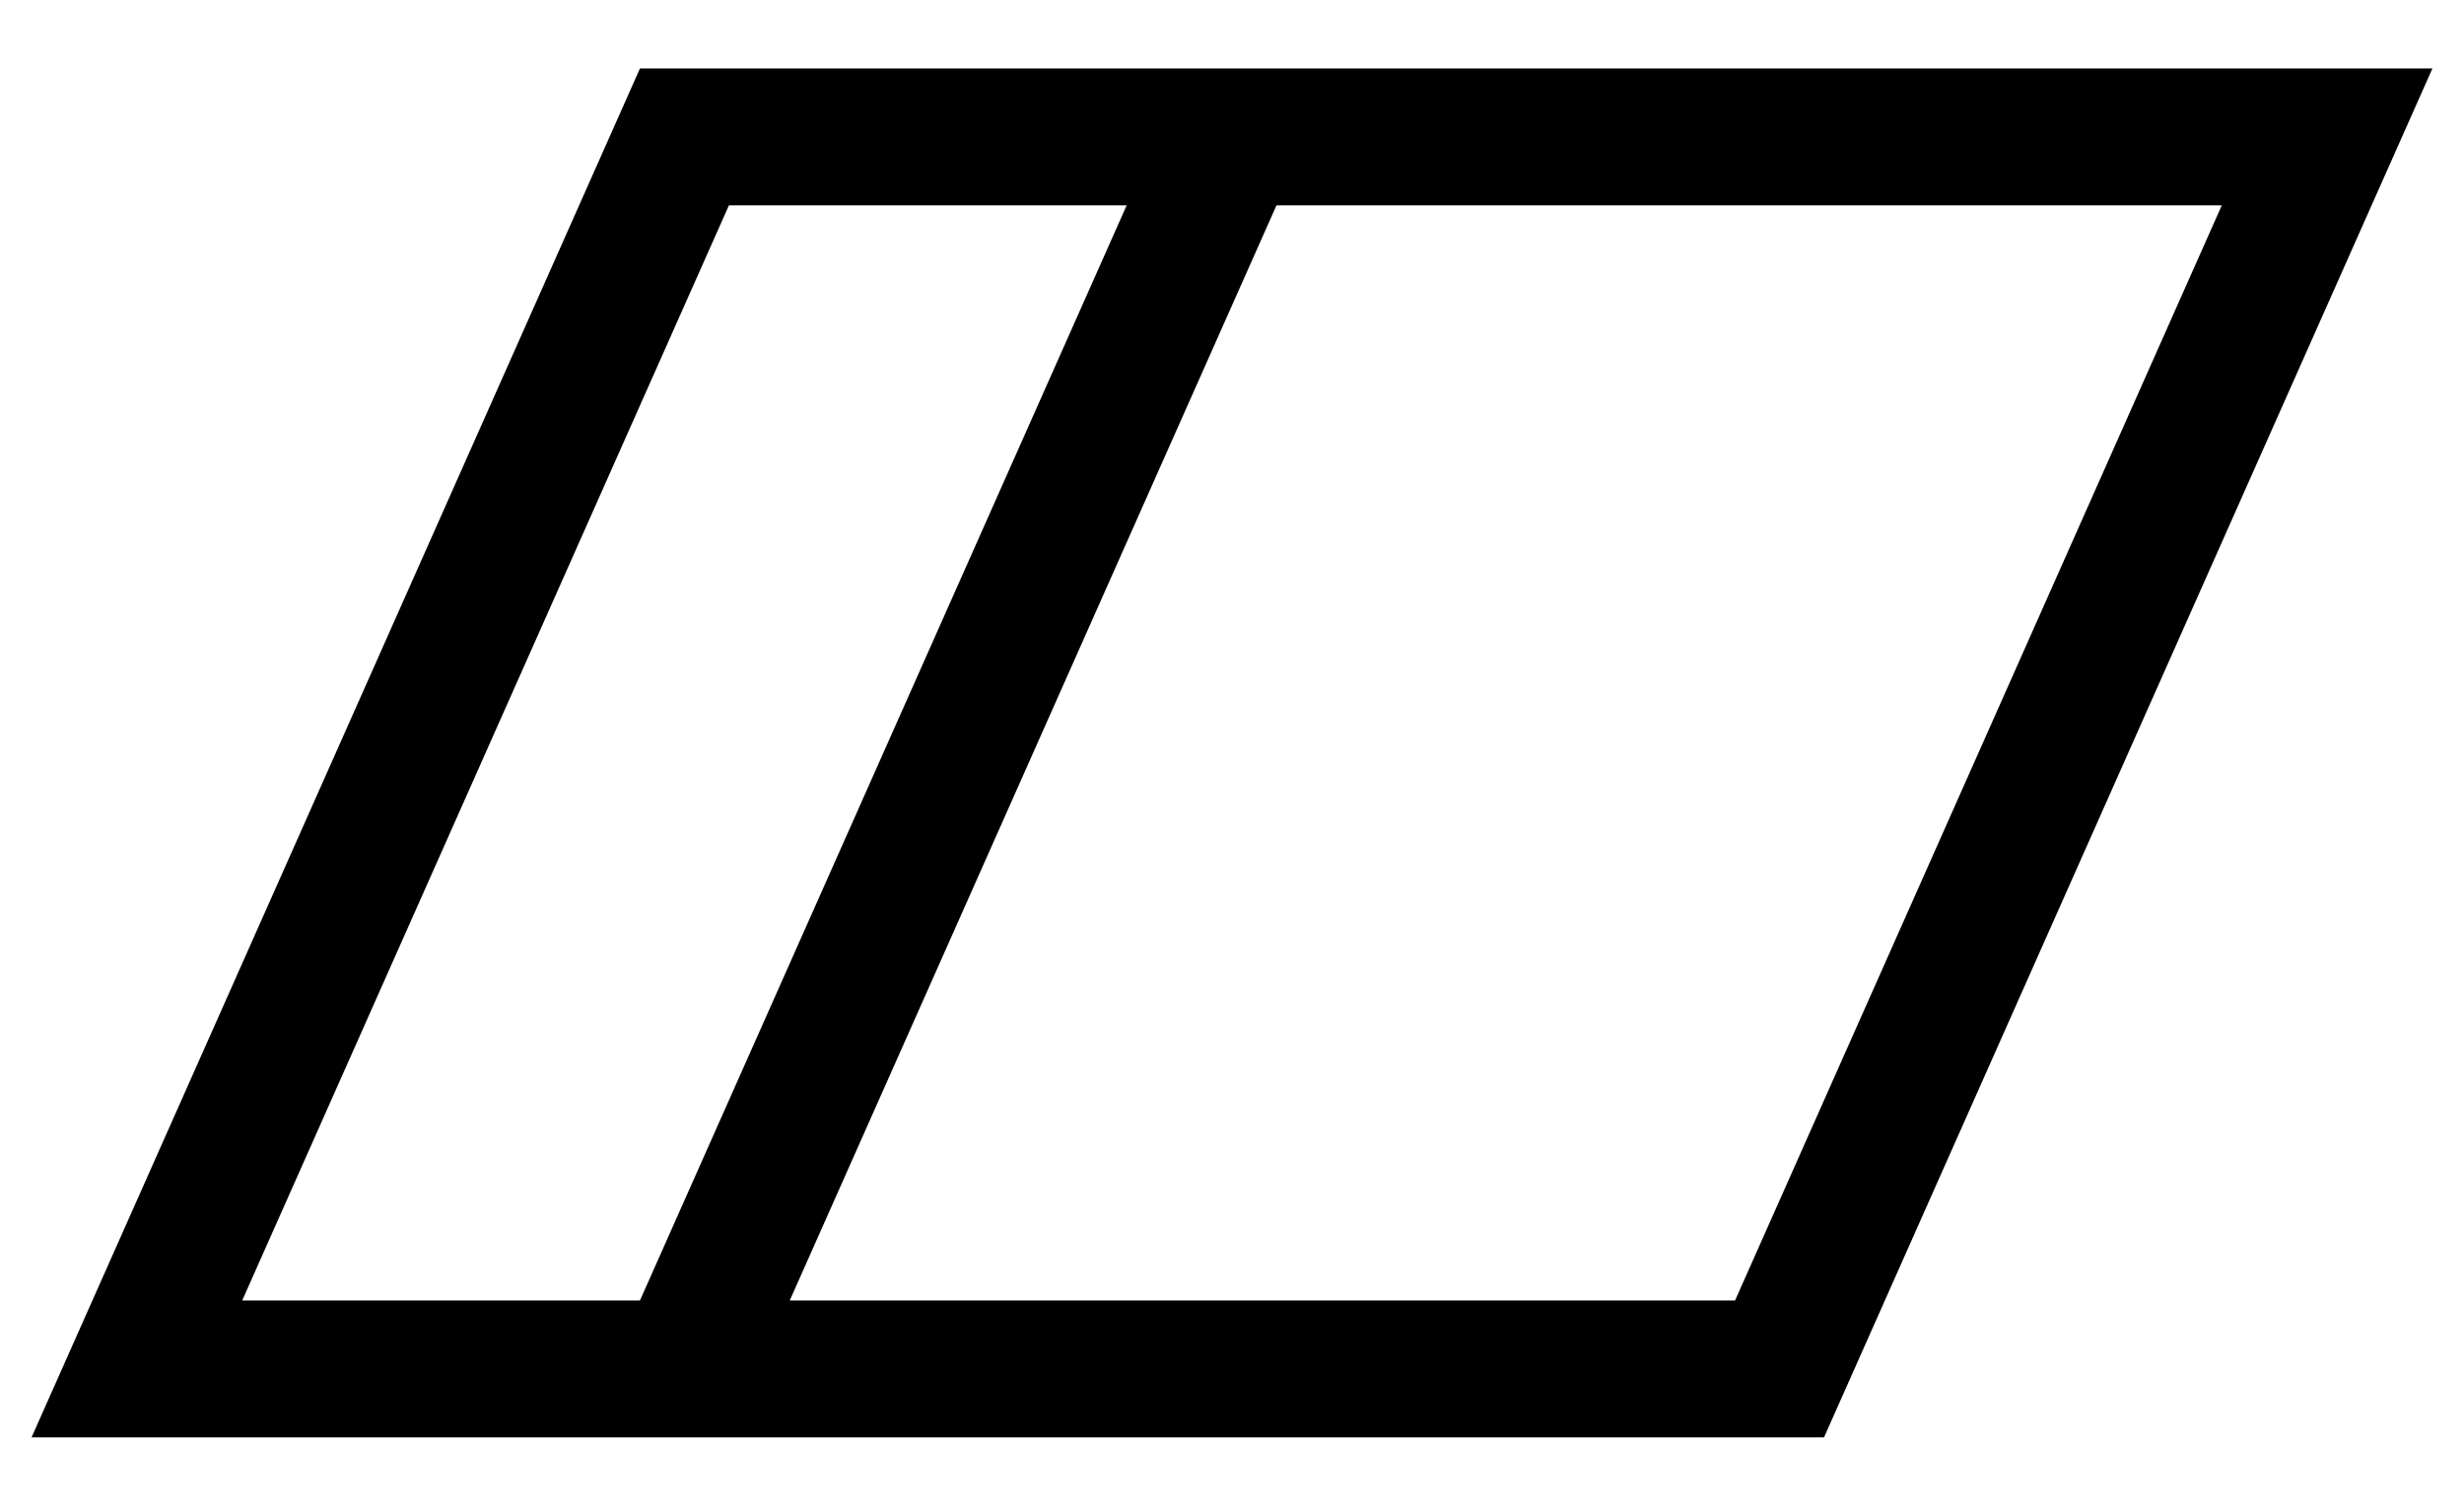 <?xml version="1.0" encoding="utf-8"?>
<svg viewBox="283 1179 18 11" xmlns="http://www.w3.org/2000/svg"><polygon fill="none" clip-path="url(#clipPath105)" points=" 288 1180 300 1180 296 1189 284 1189" stroke="currentColor"
      /><line clip-path="url(#clipPath105)" fill="none" x1="292" x2="288" y1="1180" y2="1189" stroke="currentColor"
      /></svg
>
